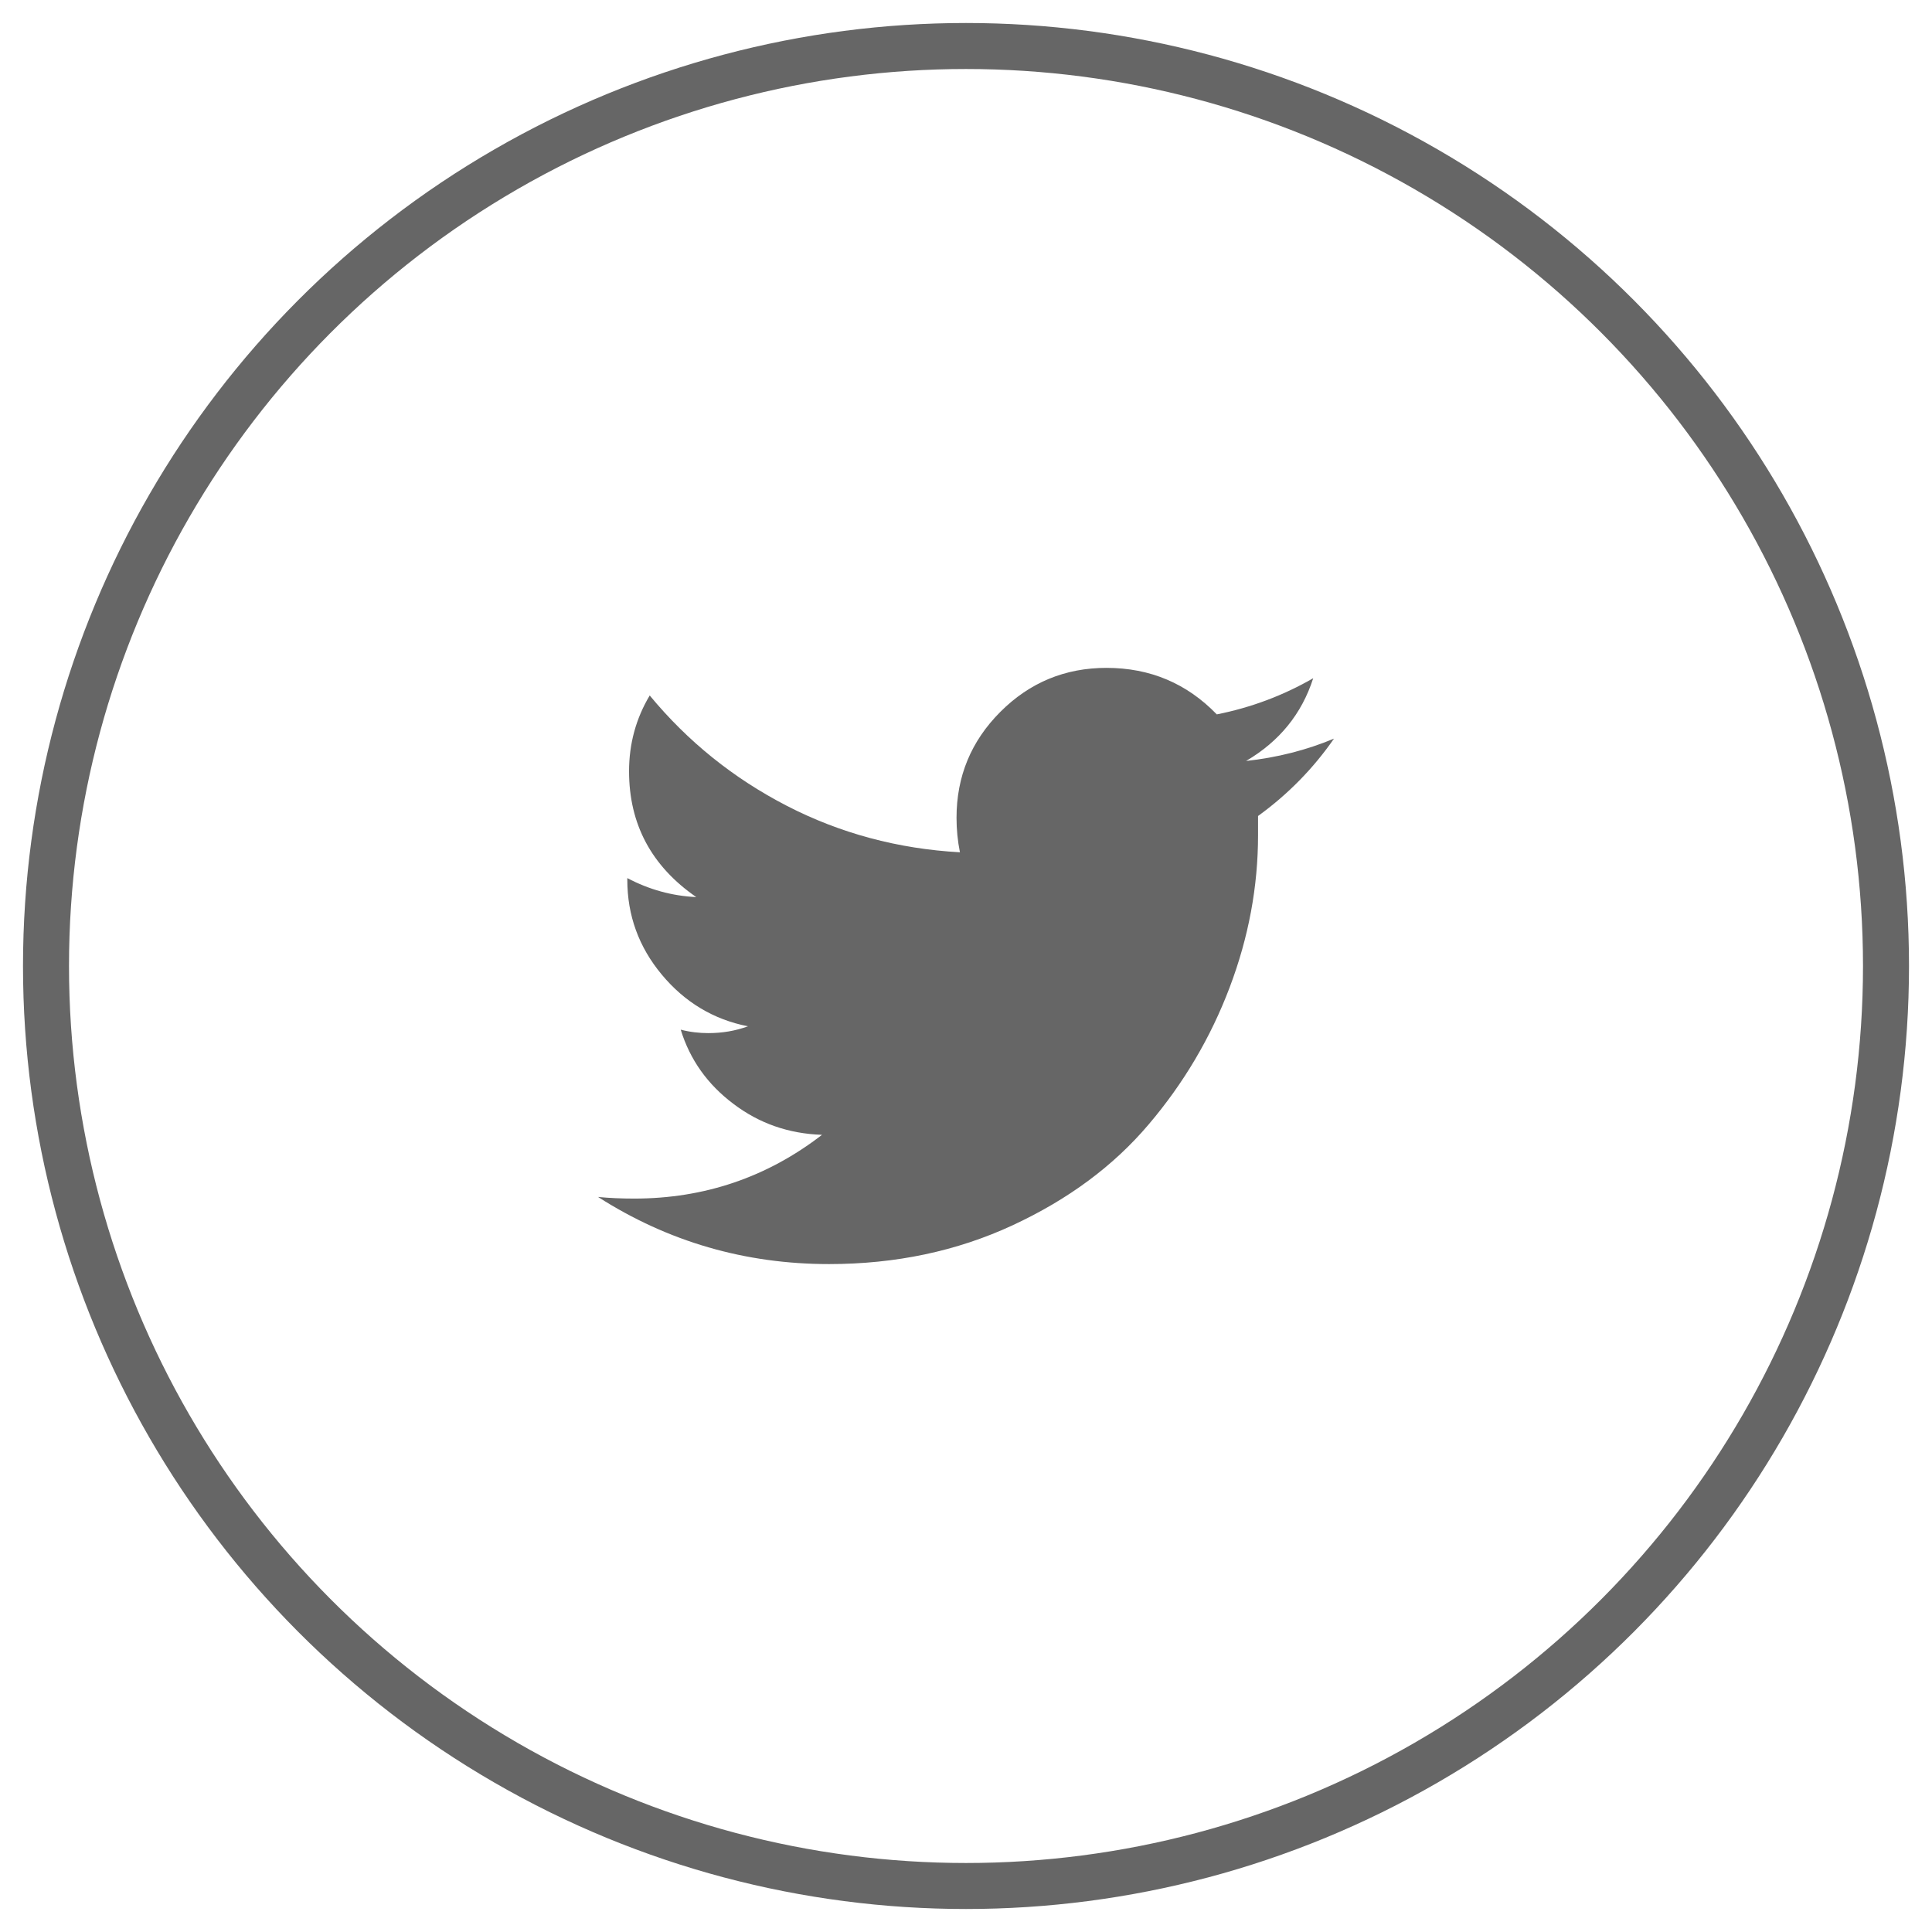 <?xml version="1.0" encoding="utf-8"?>
<!-- Generator: Adobe Illustrator 16.0.0, SVG Export Plug-In . SVG Version: 6.00 Build 0)  -->
<!DOCTYPE svg PUBLIC "-//W3C//DTD SVG 1.1//EN" "http://www.w3.org/Graphics/SVG/1.1/DTD/svg11.dtd">
<svg version="1.1" id="Layer_1" xmlns="http://www.w3.org/2000/svg" xmlns:xlink="http://www.w3.org/1999/xlink" x="0px" y="0px"
	 width="42px" height="42px" viewBox="0 0 42 42" enable-background="new 0 0 42 42" xml:space="preserve">
<g>
	<circle fill="none" stroke="#666666" stroke-miterlimit="10" cx="21" cy="21" r="20"/>
	<path fill="#666666" d="M29,16.057c-0.601,0.251-1.236,0.412-1.912,0.486c0.724-0.425,1.211-1.023,1.46-1.799
		c-0.649,0.374-1.347,0.637-2.096,0.786c-0.652-0.674-1.451-1.011-2.398-1.011c-0.899,0-1.668,0.317-2.306,0.955
		c-0.637,0.637-0.954,1.404-0.954,2.305c0,0.251,0.024,0.5,0.074,0.749c-1.348-0.075-2.603-0.412-3.765-1.011
		c-1.162-0.6-2.153-1.399-2.979-2.398c-0.299,0.501-0.449,1.05-0.449,1.648c0,1.149,0.486,2.061,1.461,2.735
		c-0.524-0.025-1.024-0.162-1.499-0.413v0.037c0,0.774,0.25,1.462,0.749,2.061c0.5,0.601,1.125,0.976,1.874,1.124
		c-0.276,0.101-0.563,0.148-0.862,0.148c-0.199,0-0.399-0.023-0.6-0.075c0.2,0.65,0.58,1.187,1.143,1.611
		c0.562,0.427,1.204,0.651,1.929,0.675c-1.198,0.925-2.561,1.386-4.083,1.386c-0.275,0-0.537-0.011-0.786-0.035
		c1.523,0.973,3.197,1.459,5.021,1.459c1.448,0,2.778-0.281,3.988-0.842c1.212-0.562,2.198-1.293,2.96-2.193
		c0.764-0.898,1.35-1.892,1.761-2.978c0.412-1.087,0.618-2.192,0.618-3.316c0-0.124,0-0.262,0-0.412l0,0
		C27.999,17.268,28.55,16.706,29,16.057L29,16.057z"/>
</g>
</svg>
